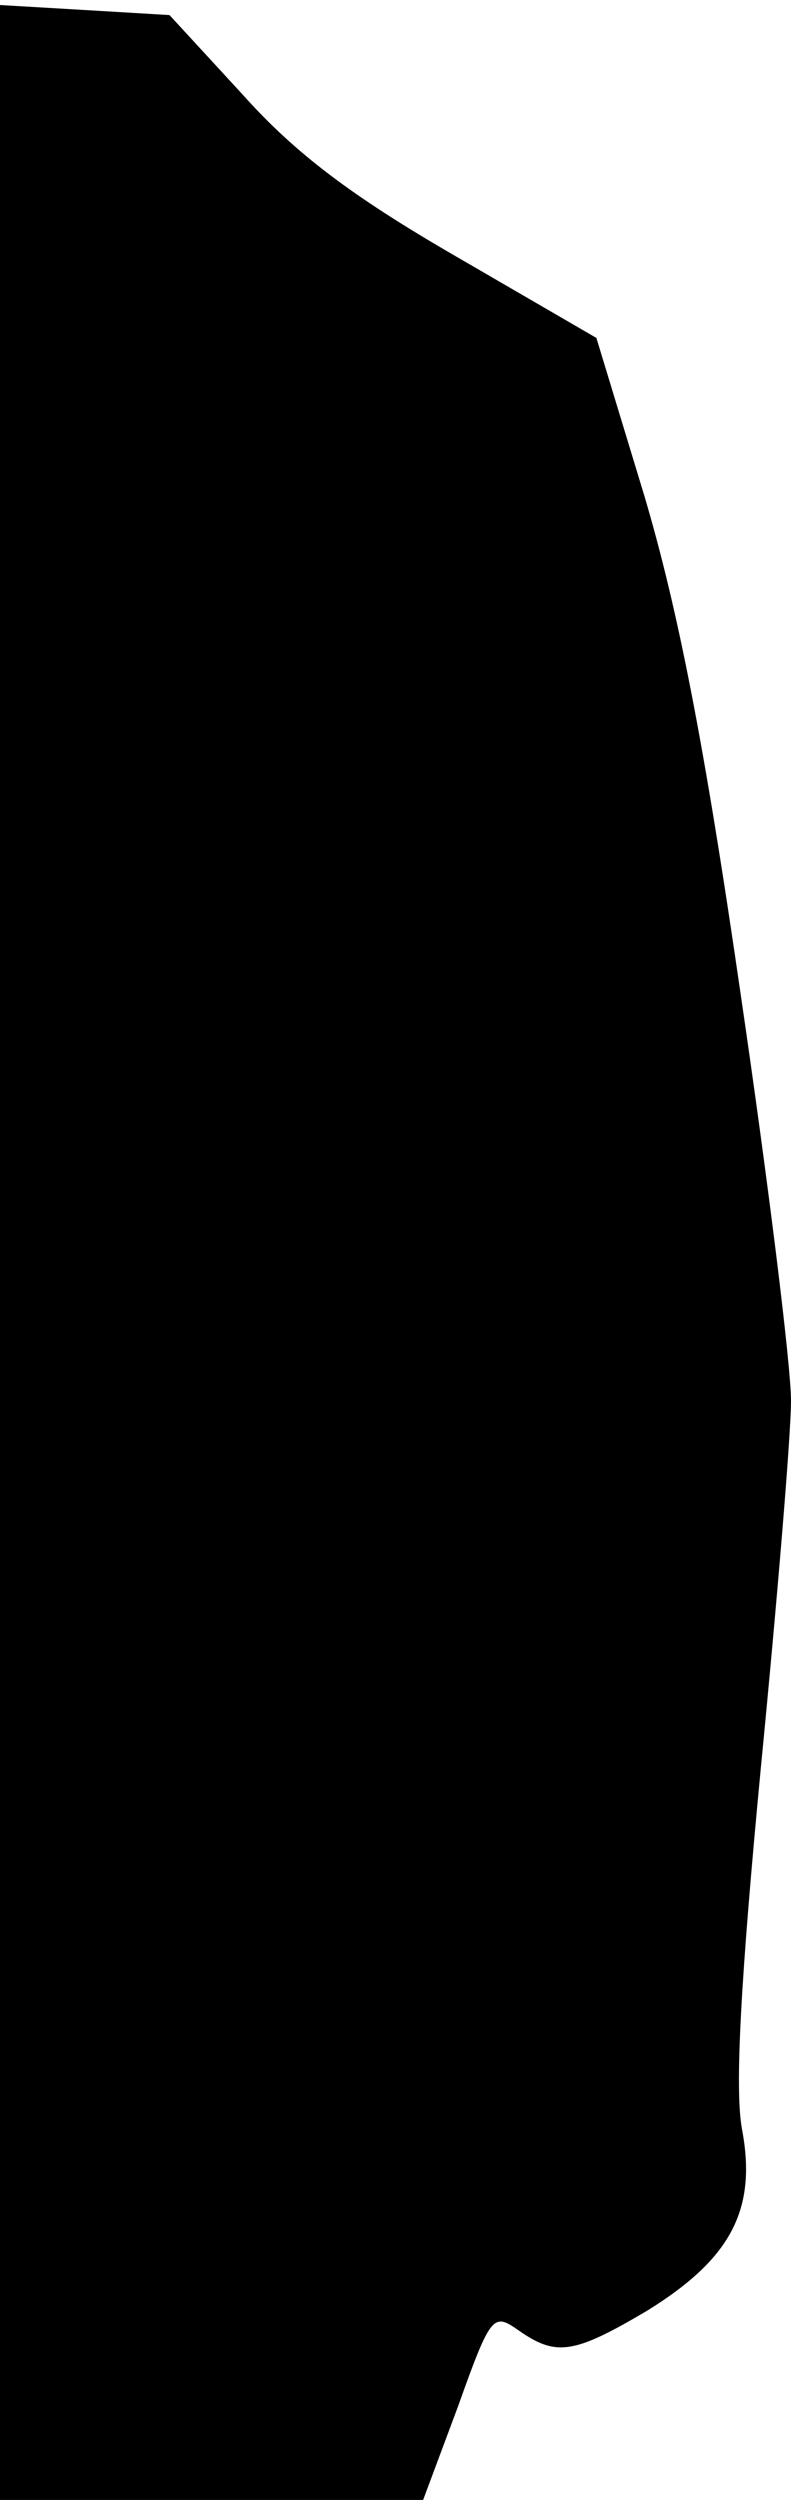 <?xml version="1.0" standalone="no"?>
<!DOCTYPE svg PUBLIC "-//W3C//DTD SVG 20010904//EN"
 "http://www.w3.org/TR/2001/REC-SVG-20010904/DTD/svg10.dtd">
<svg version="1.0" xmlns="http://www.w3.org/2000/svg"
 width="63pt" height="199pt" viewBox="0 0 63 199"
 preserveAspectRatio="xMidYMid meet">
<g transform="translate(0,199) scale(0.1,-0.1)"
fill="#000000" stroke="none">
<path fill="#000000" stroke="none" d="M0 993 l0 -993 169 0 168 0 28 75 c26
73 28 74 48 60 30 -21 44 -19 103 16 66 41 87 80 75 144 -6 32 -1 120 15 288
13 133 24 265 24 292 0 28 -18 173 -40 323 -29 200 -50 307 -77 398 l-38 125
-112 65 c-83 48 -128 82 -170 129 l-58 63 -67 4 -68 4 0 -993z"/>
</g>
</svg>
